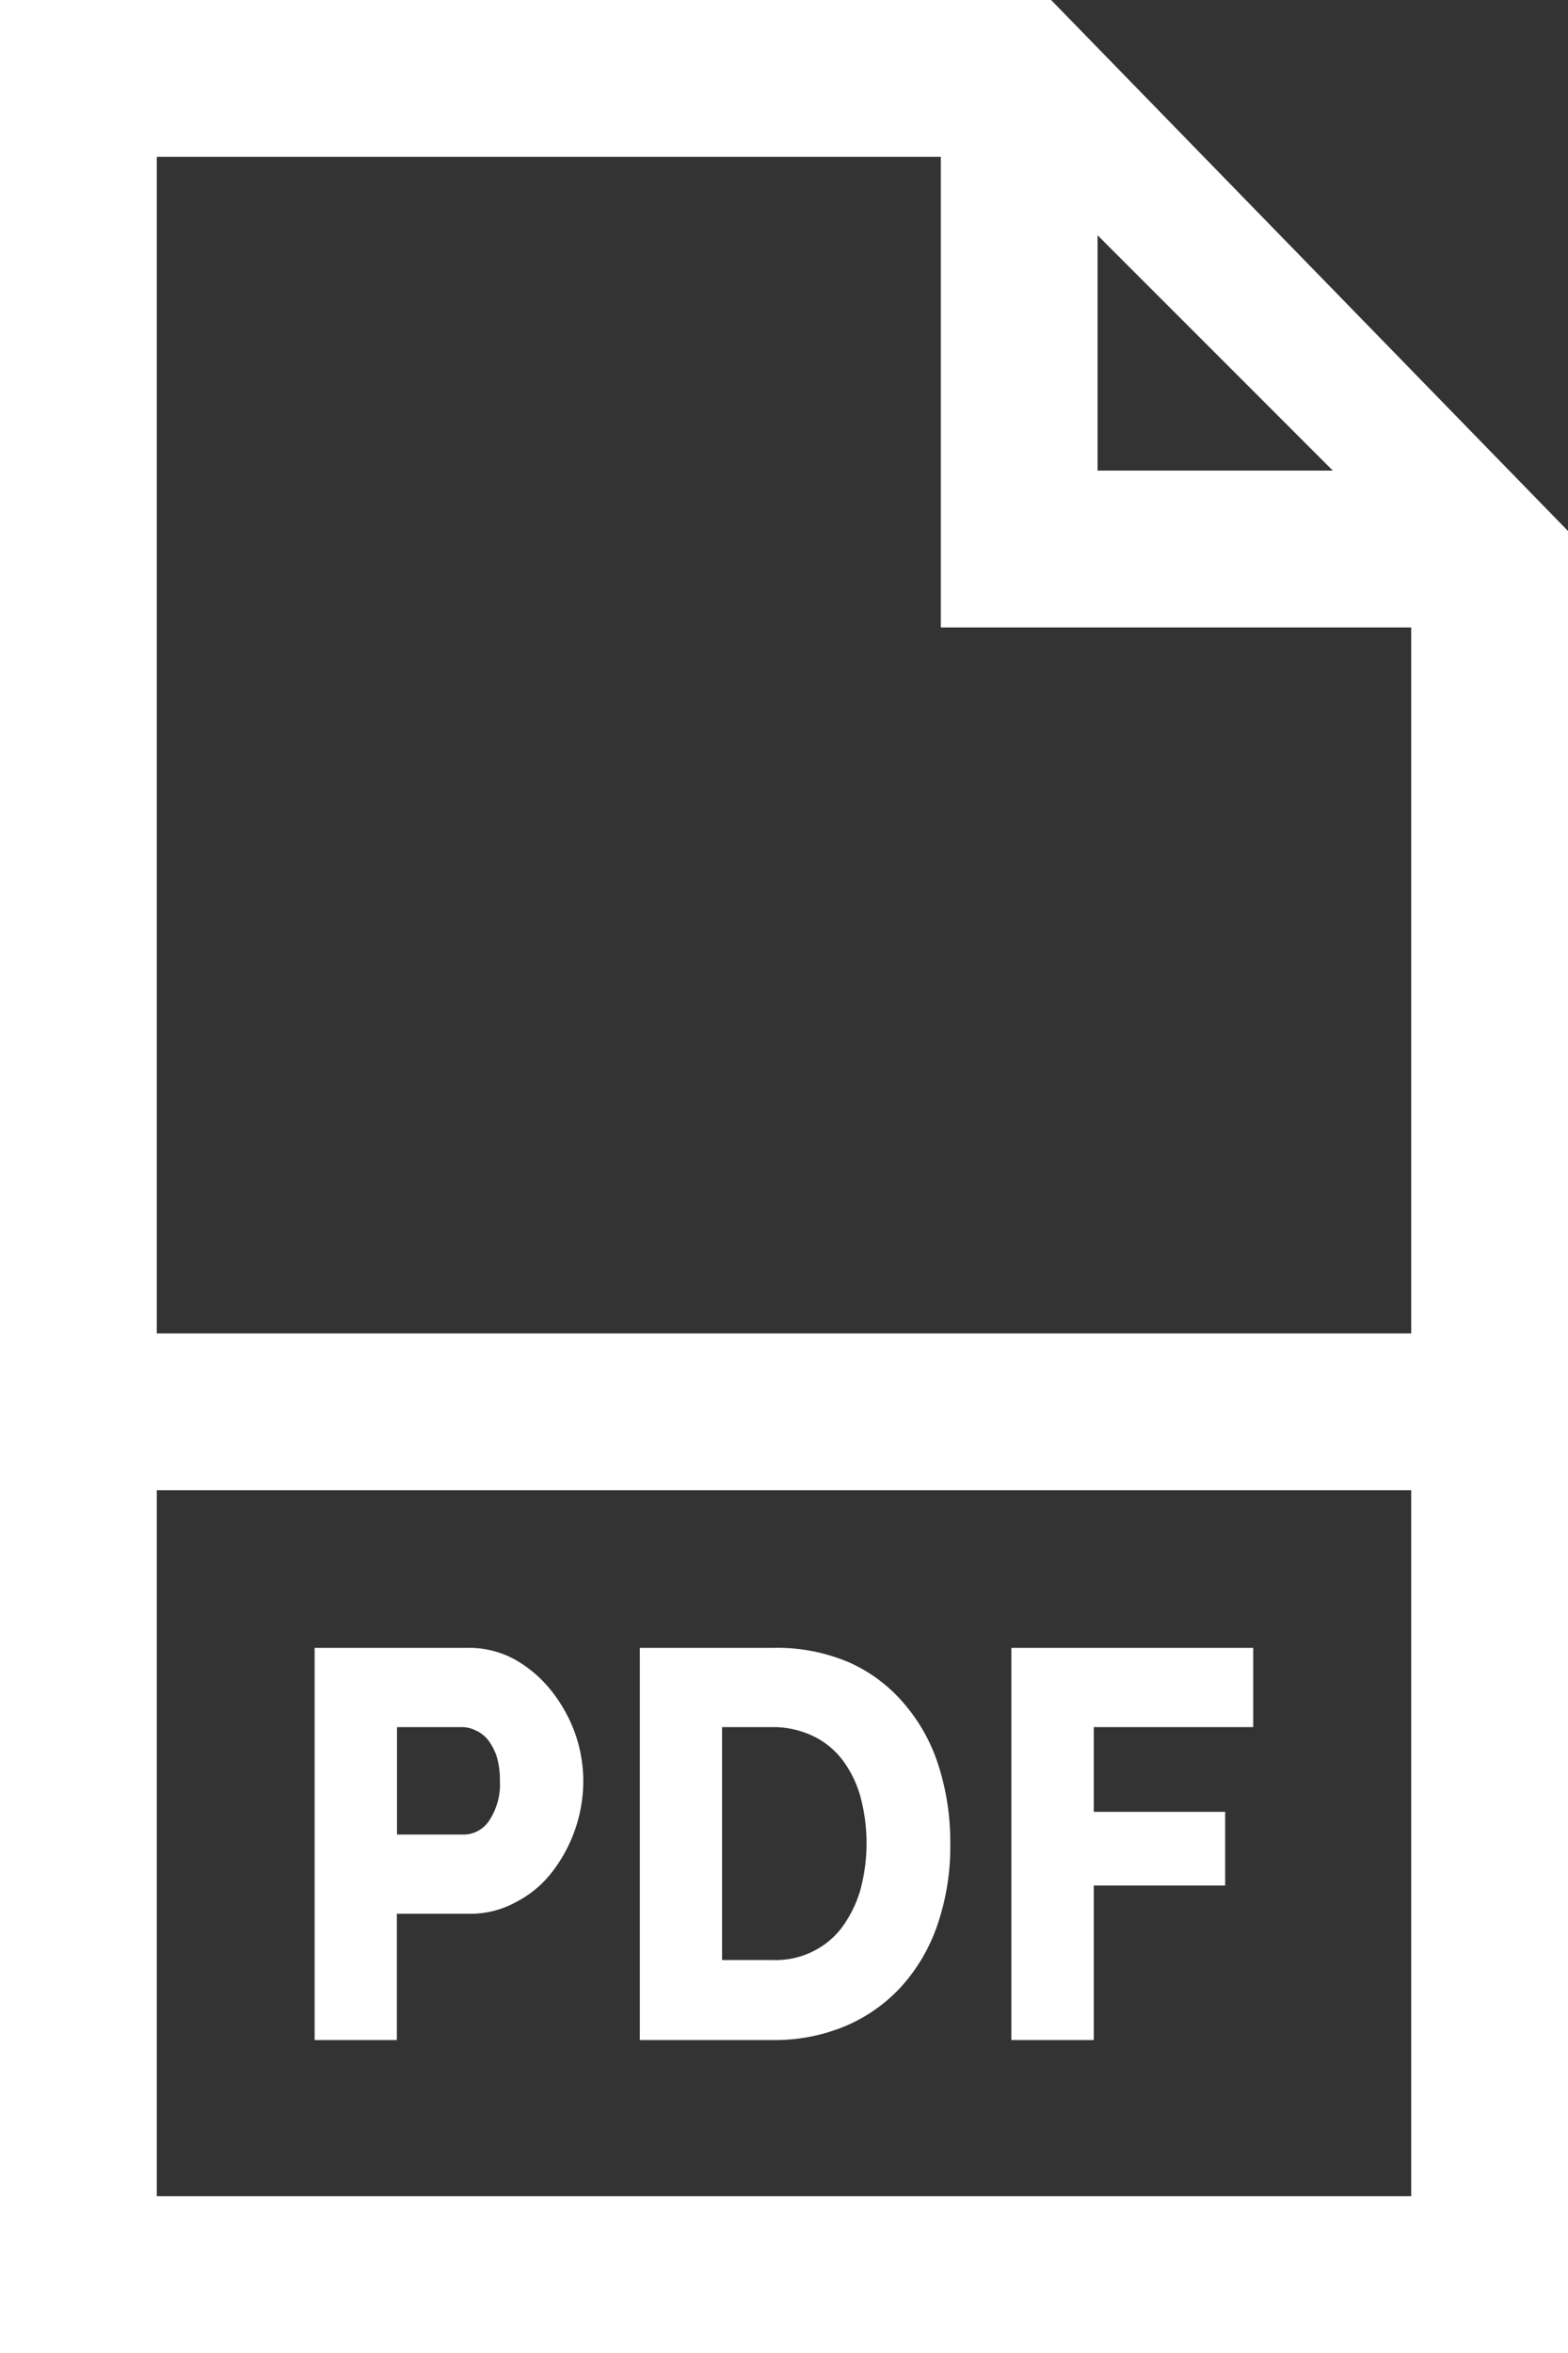<svg xmlns="http://www.w3.org/2000/svg" width="20" height="30" viewBox="0 0 20 30">
  <rect x="0" y="0" width="20" height="30" fill="#333333" stroke="none"/>
<defs>
    <style>
      .cls-1 {
        fill: #fff;
        fill-rule: evenodd;
      }
    </style>
  </defs>
  <path id="Forma_1" data-name="Forma 1" class="cls-1" d="M434.407,1380H421v30h20v-23.23Zm0.593,3,3,3h-3v-3Zm-2-1v6h6v9H423v-15h10Zm-10,26v-9h16v9H423Zm5.019-6.46a1.582,1.582,0,0,0-.467-0.39,1.213,1.213,0,0,0-.6-0.14h-1.939v5h1.049v-1.61h0.921a1.2,1.2,0,0,0,.6-0.15,1.359,1.359,0,0,0,.457-0.38,1.9,1.9,0,0,0,.4-1.17,1.83,1.83,0,0,0-.112-0.62A1.916,1.916,0,0,0,428.019,1401.54Zm-0.778,1.67a0.39,0.39,0,0,1-.319.18h-0.858v-1.37h0.819a0.386,0.386,0,0,1,.179.04,0.425,0.425,0,0,1,.16.12,0.726,0.726,0,0,1,.112.21,1.029,1.029,0,0,1,.042.31A0.837,0.837,0,0,1,427.241,1403.21Zm5.307-1.47a1.971,1.971,0,0,0-.706-0.54,2.332,2.332,0,0,0-.986-0.19h-1.695v5h1.695a2.335,2.335,0,0,0,.931-0.18,2.042,2.042,0,0,0,.717-0.51,2.264,2.264,0,0,0,.457-0.79,3.085,3.085,0,0,0,.16-1.03,3.2,3.2,0,0,0-.144-0.97A2.252,2.252,0,0,0,432.548,1401.74Zm-0.575,2.36a1.539,1.539,0,0,1-.231.47,1.03,1.03,0,0,1-.374.31,1.063,1.063,0,0,1-.512.11H430.21v-2.97h0.646a1.182,1.182,0,0,1,.506.11,1.03,1.03,0,0,1,.377.3,1.4,1.4,0,0,1,.234.47A2.29,2.29,0,0,1,431.973,1404.1Zm1.929,1.91h1.049v-1.97h1.676v-0.94h-1.676v-1.08h2.034v-1.01H433.9v5Z" transform="translate(-421 -1380)"/>
</svg>
